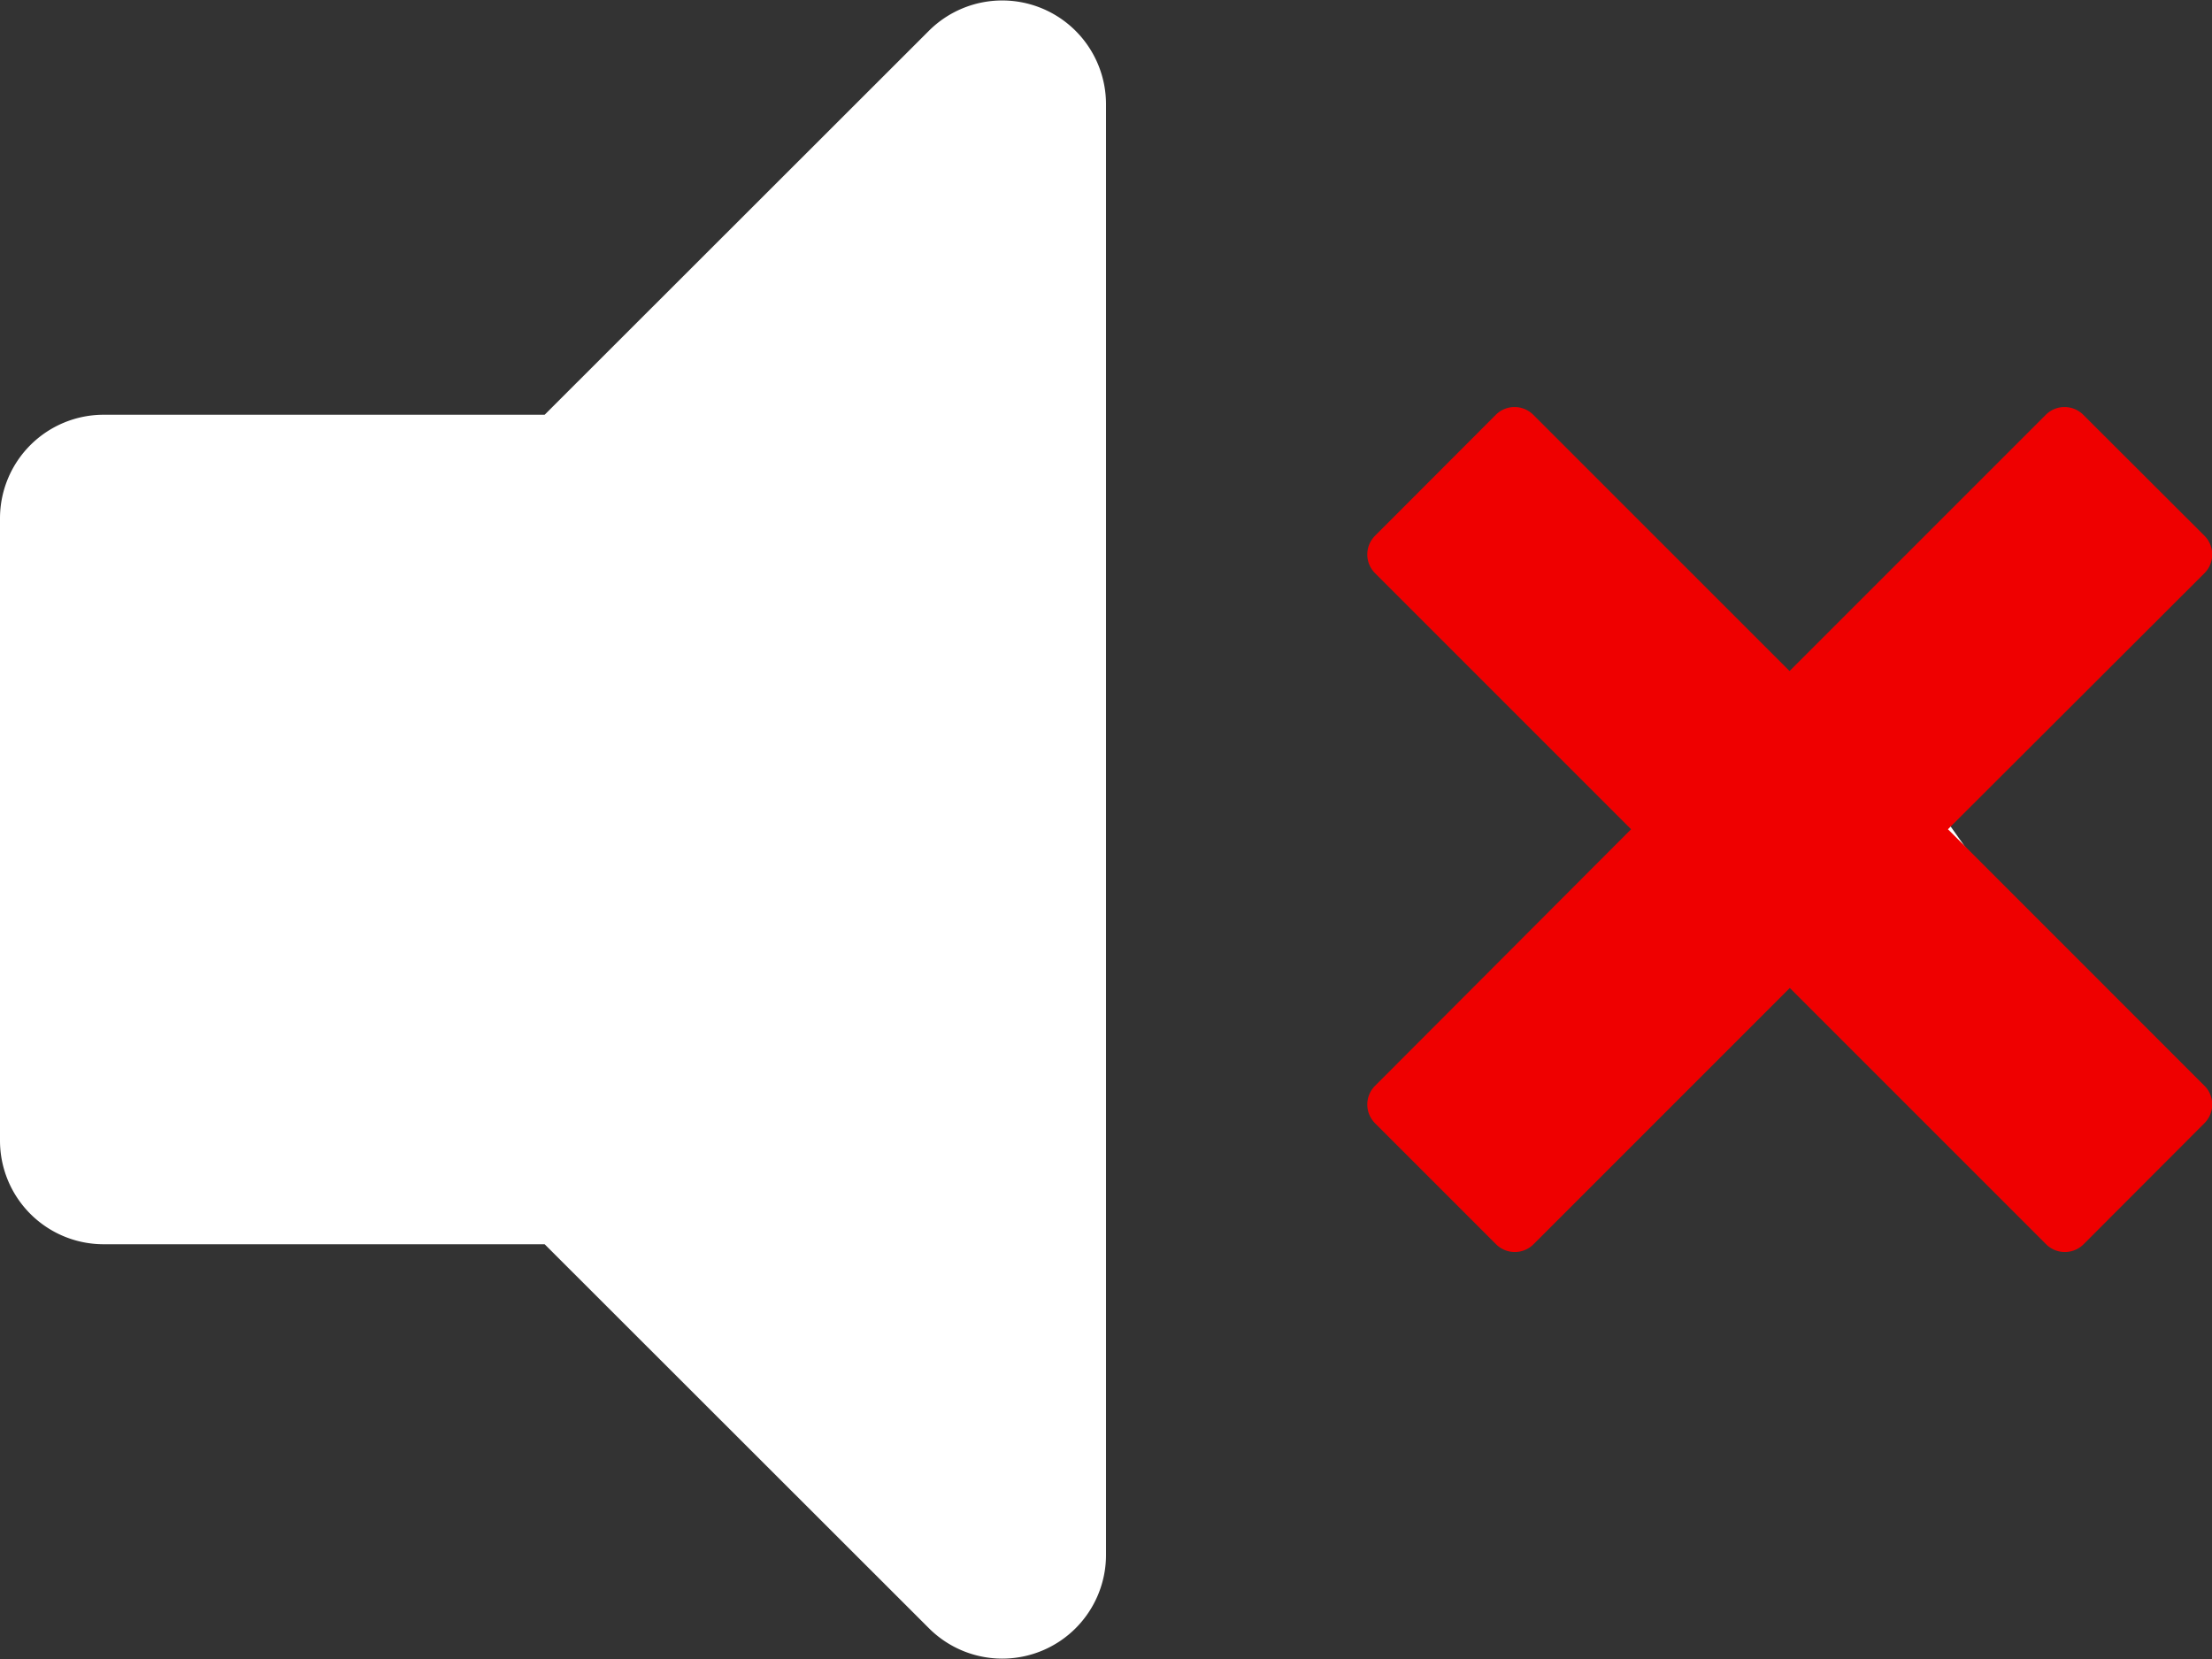 <svg xmlns="http://www.w3.org/2000/svg" width="36" height="27" viewBox="0 0 36 27">
  <rect x="0" y="0" width="36" height="27" fill="#333333" stroke="none"/>
  <g id="Group_4066" data-name="Group 4066" transform="translate(0 -9.5)">
    <path id="Icon_awesome-volume-mute" data-name="Icon awesome-volume-mute" d="M15.119,5,8.864,11.25H1.688A1.687,1.687,0,0,0,0,12.938V23.063A1.687,1.687,0,0,0,1.688,24.75H8.864L15.119,31A1.688,1.688,0,0,0,18,29.811V6.189A1.689,1.689,0,0,0,15.119,5Zm16.4,12.63,3.9-3.578c.443-.443.69-.419.247-.862l-1.6-1.6c-.443-.443-.424.315-.867.758l-4.448,3.384-3.578-3.739c-.443-.443-.292-.846-.735-.4l-1.6,1.6c-.443.443.124.419.567.862l3.771,4.093-3.287,3.642c-.443.443-1.493.587-1.05,1.03l1.6,1.6c.443.443.517-.322.96-.765l3.853-3.545,4.3,3.835c.443.443.069.918.512.475l1.6-1.6c.443-.443-.546-.3-.989-.74Z" transform="translate(0 5)" fill="#fff"/>
    <path id="Icon_metro-cross" data-name="Icon metro-cross" d="M16.2,12.976h0L12.025,8.8,16.2,4.632h0a.431.431,0,0,0,0-.608L14.226,2.054a.431.431,0,0,0-.608,0h0L9.447,6.225,5.275,2.054h0a.431.431,0,0,0-.608,0L2.7,4.024a.431.431,0,0,0,0,.608h0L6.868,8.8,2.7,12.976h0a.431.431,0,0,0,0,.608l1.971,1.971a.431.431,0,0,0,.608,0h0l4.172-4.172,4.172,4.172h0a.431.431,0,0,0,.608,0L16.2,13.583a.431.431,0,0,0,0-.608Z" transform="translate(19.678 14.196)" fill="#ef0000"/>
  </g>
</svg>
